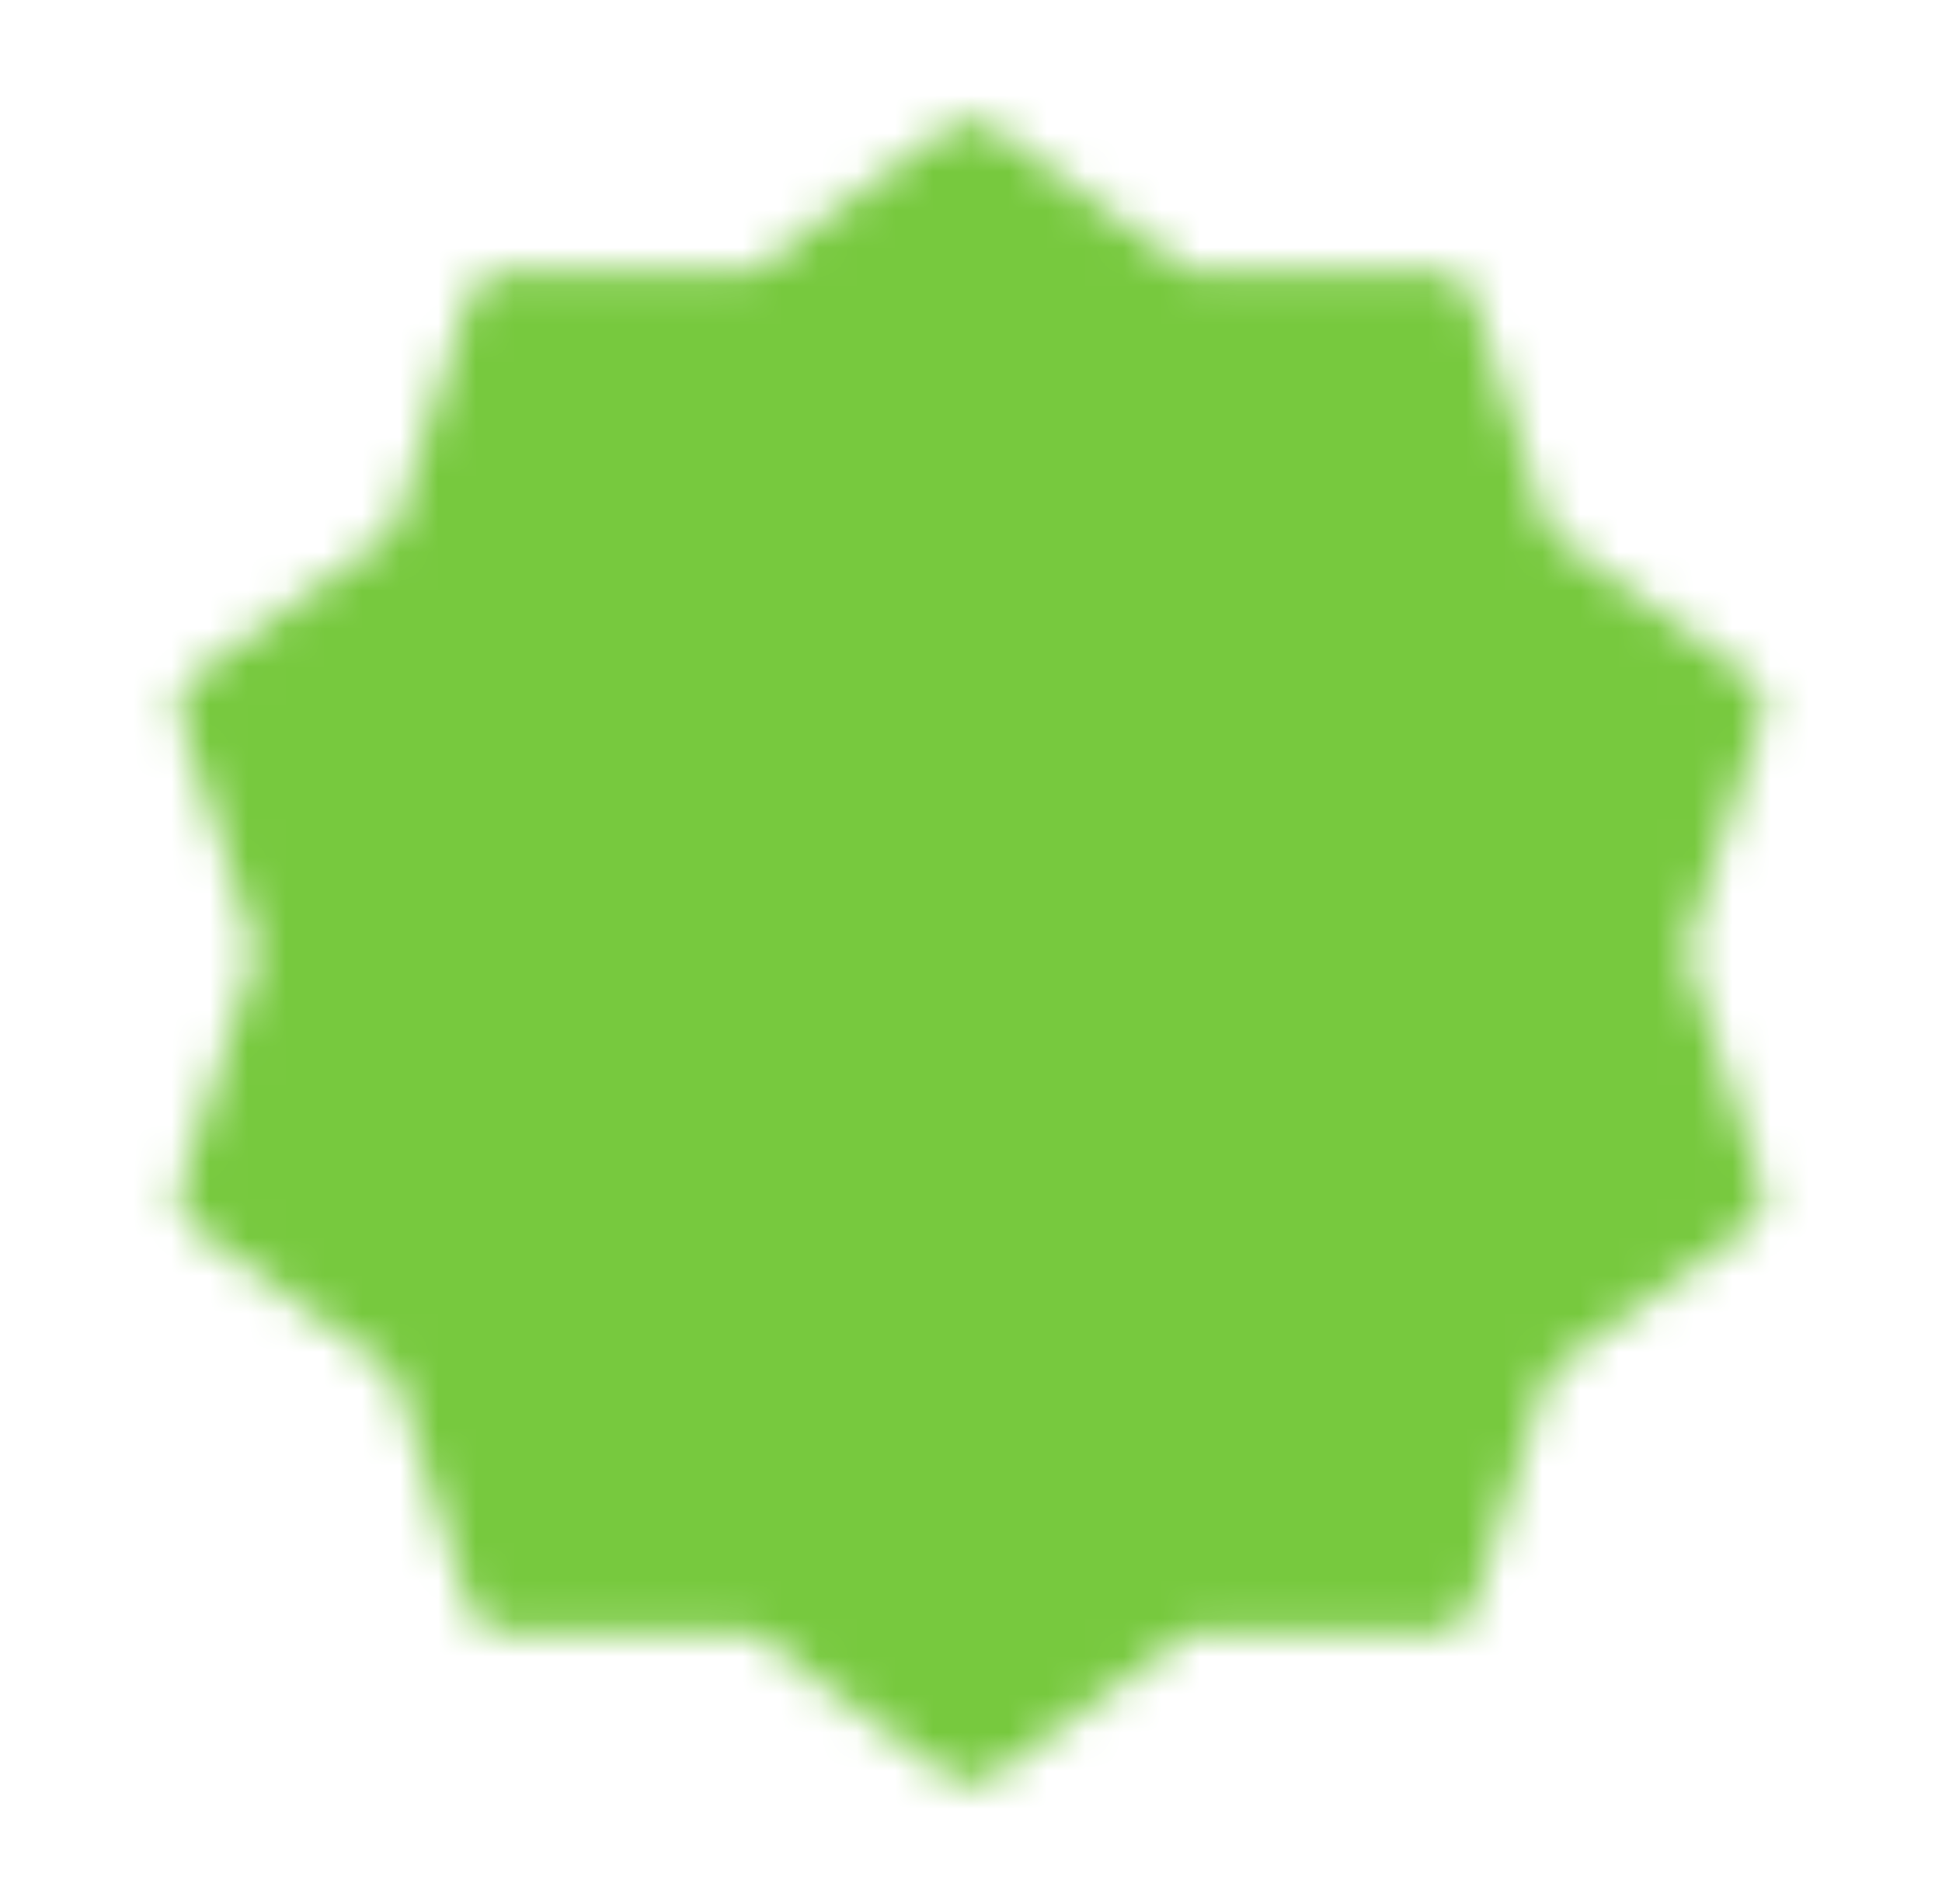 <svg width="51" height="50" viewBox="0 0 51 50" fill="none" xmlns="http://www.w3.org/2000/svg">
<mask id="mask0_703_15472" style="mask-type:luminance" maskUnits="userSpaceOnUse" x="4" y="3" width="43" height="44">
<path d="M25.5 4.167L30.972 8.158L37.746 8.146L39.826 14.591L45.314 18.562L43.208 25L45.314 31.437L39.826 35.408L37.746 41.854L30.972 41.842L25.5 45.833L20.028 41.842L13.254 41.854L11.174 35.408L5.687 31.437L7.792 25L5.687 18.562L11.174 14.591L13.254 8.146L20.028 8.158L25.5 4.167Z" fill="white" stroke="white" stroke-width="2" stroke-linecap="round" stroke-linejoin="round"/>
<path d="M18.208 25L23.416 30.208L33.833 19.791" stroke="black" stroke-width="2" stroke-linecap="round" stroke-linejoin="round"/>
</mask>
<g mask="url(#mask0_703_15472)">
<path d="M0.5 0H50.5V50H0.5V0Z" fill="#77C93E"/>
</g>
</svg>
